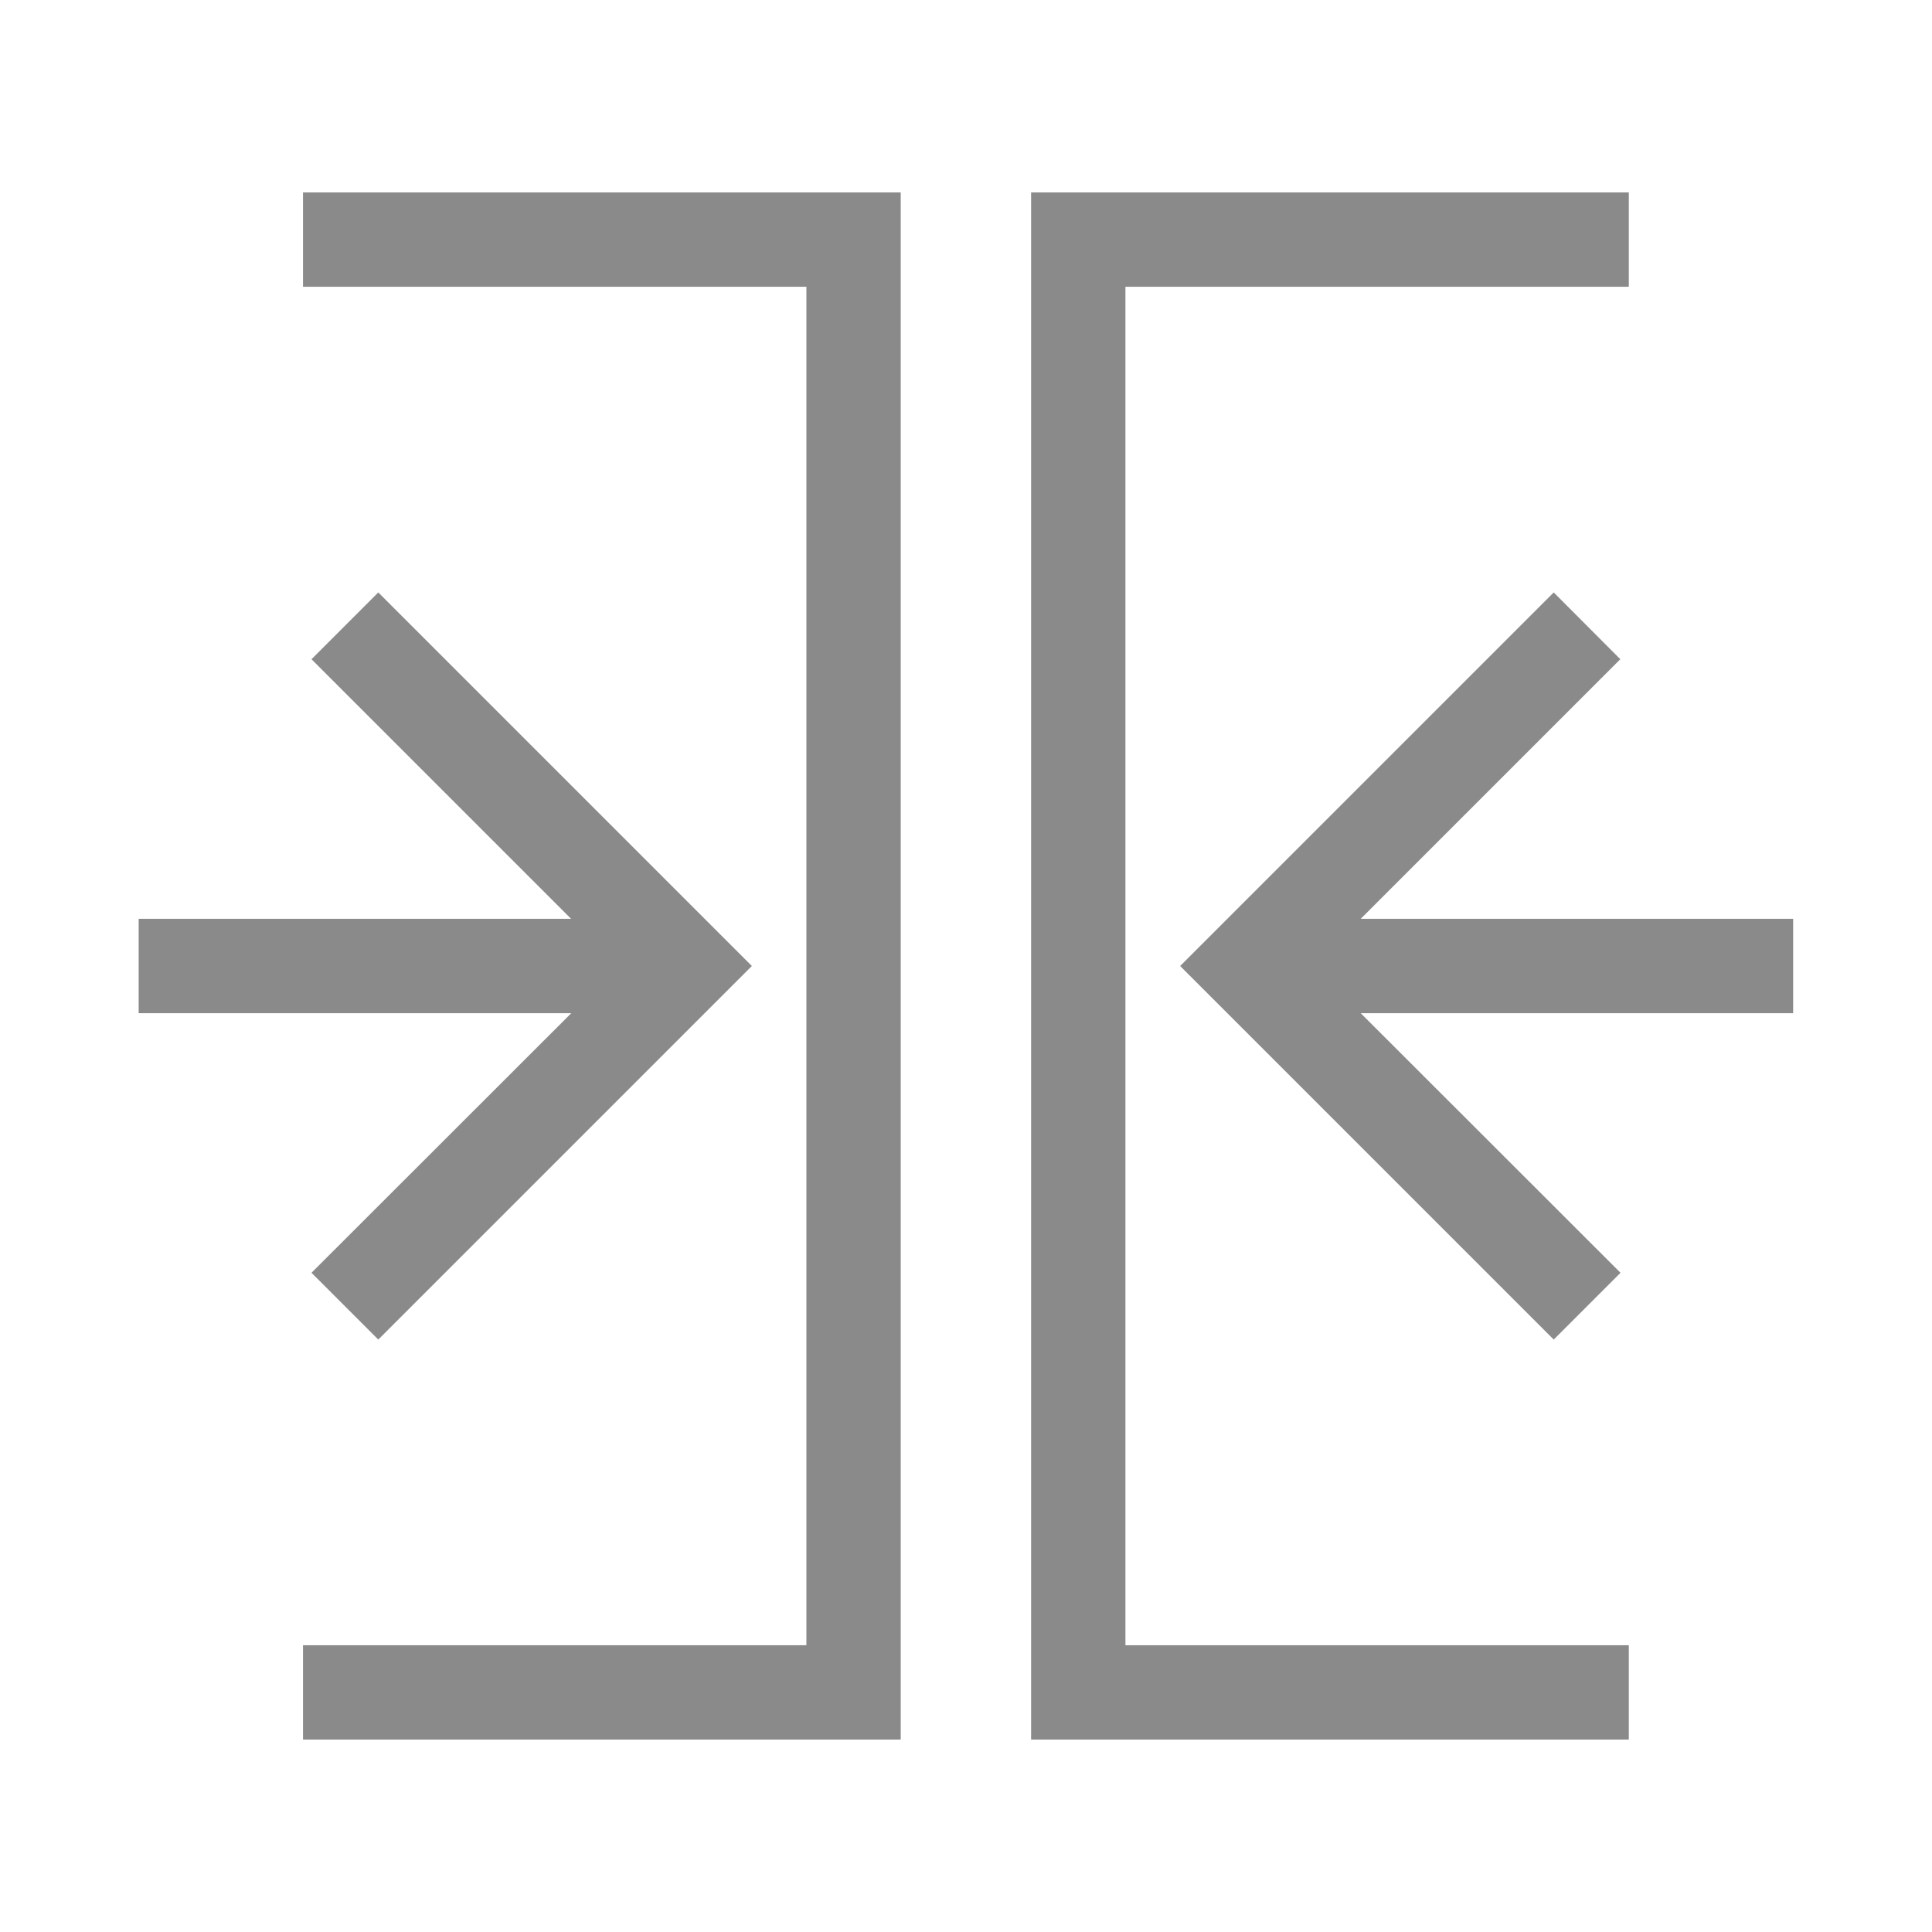 <?xml version="1.0" standalone="no"?><!DOCTYPE svg PUBLIC "-//W3C//DTD SVG 1.1//EN" "http://www.w3.org/Graphics/SVG/1.1/DTD/svg11.dtd"><svg t="1615430216668" class="icon" viewBox="0 0 1024 1024" version="1.1" xmlns="http://www.w3.org/2000/svg" p-id="3555" xmlns:xlink="http://www.w3.org/1999/xlink" width="200" height="200"><defs><style type="text/css"></style></defs><path d="M302.8 537H73.5v-50h229.2L165.1 349.4l35.4-35.4 162.6 162.6 35.4 35.4-35.4 35.4L200.5 710l-35.4-35.4L302.8 537zM160.6 152h266.8v720H160.6v50h316.8V102H160.6v50z m560.6 335l137.6-137.6-35.3-35.4-162.6 162.6-35.4 35.4 35.4 35.4L823.5 710l35.4-35.4L721.2 537h229.2v-50H721.2zM596.5 152h266.8v-50H546.5v820h316.8v-50H596.5V152z" fill="#8a8a8a" p-id="3556"></path></svg>